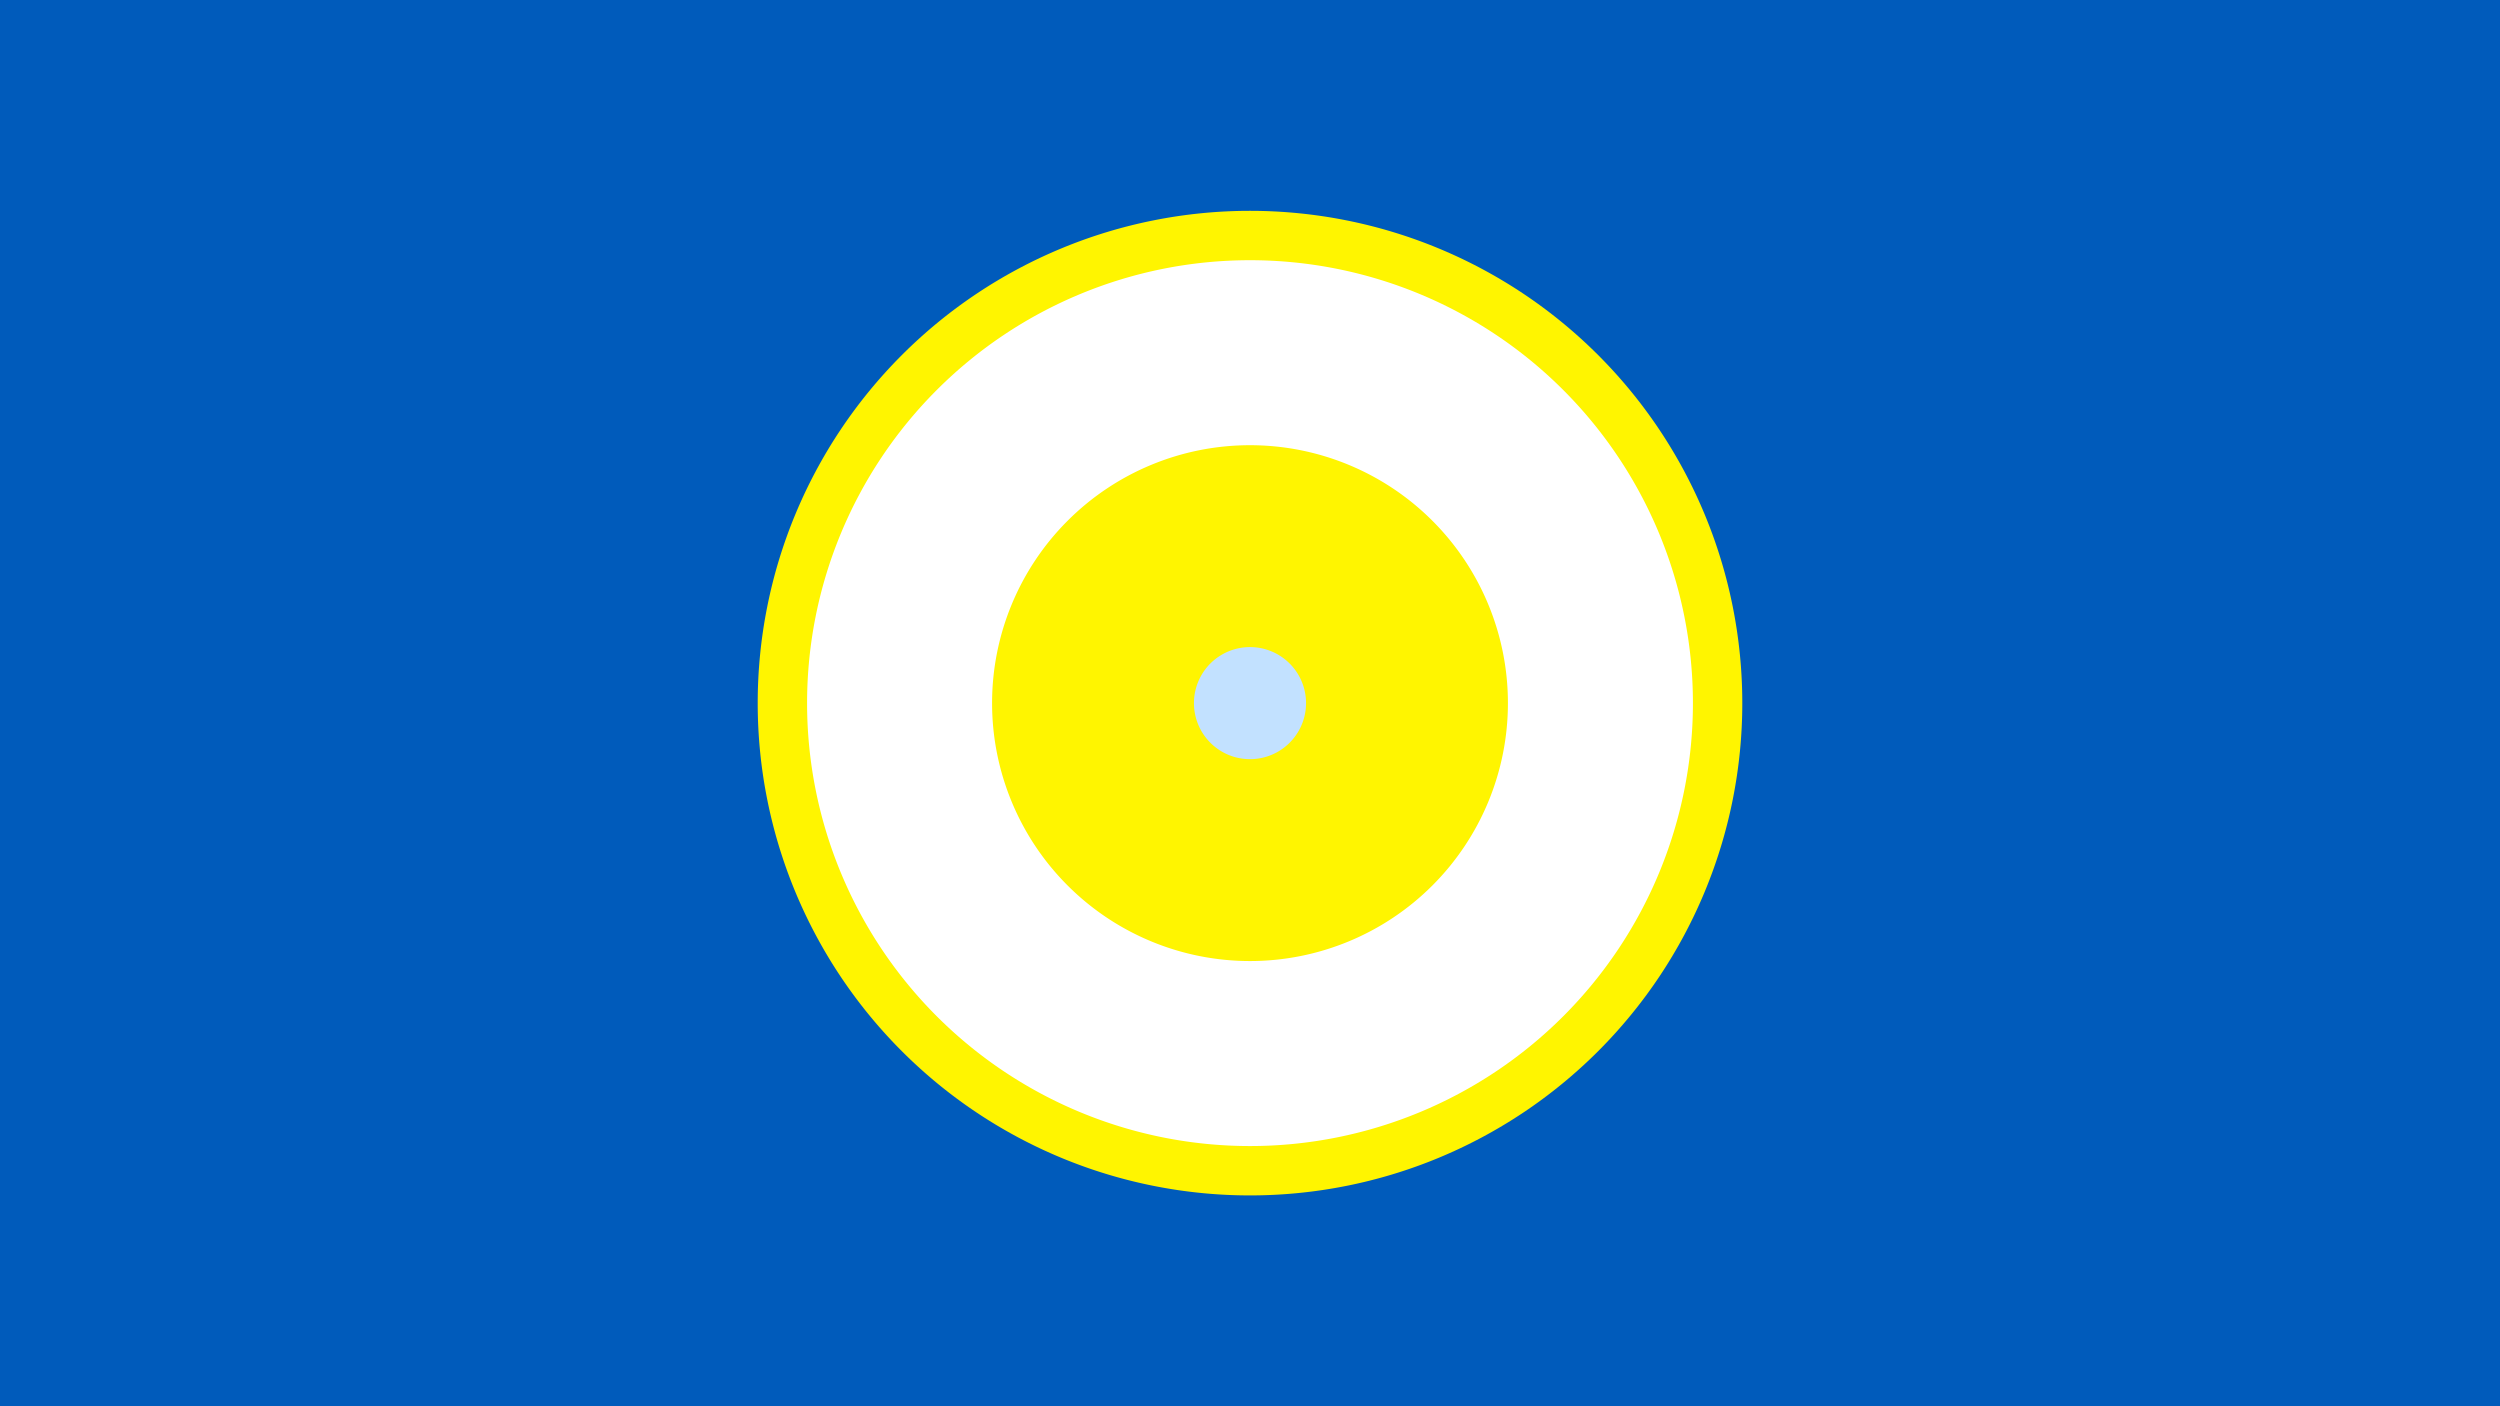 <svg width="1200" height="675" viewBox="-500 -500 1200 675" xmlns="http://www.w3.org/2000/svg"><title>19457-10281944109</title><path d="M-500-500h1200v675h-1200z" fill="#005bbb"/><path d="M336.3-162.5a236.3 236.3 0 1 1-472.6 0 236.3 236.3 0 1 1 472.6 0z" fill="#fff500"/><path d="M312.6-162.5a212.6 212.6 0 1 1-425.2 0 212.6 212.6 0 1 1 425.2 0z m-336.4 0a123.8 123.8 0 1 0 247.6 0 123.8 123.8 0 1 0-247.6 0z" fill="#fff"/><path d="M126.9-162.5a26.9 26.9 0 1 1-53.8 0 26.9 26.9 0 1 1 53.8 0z" fill="#c2e1ff"/></svg>